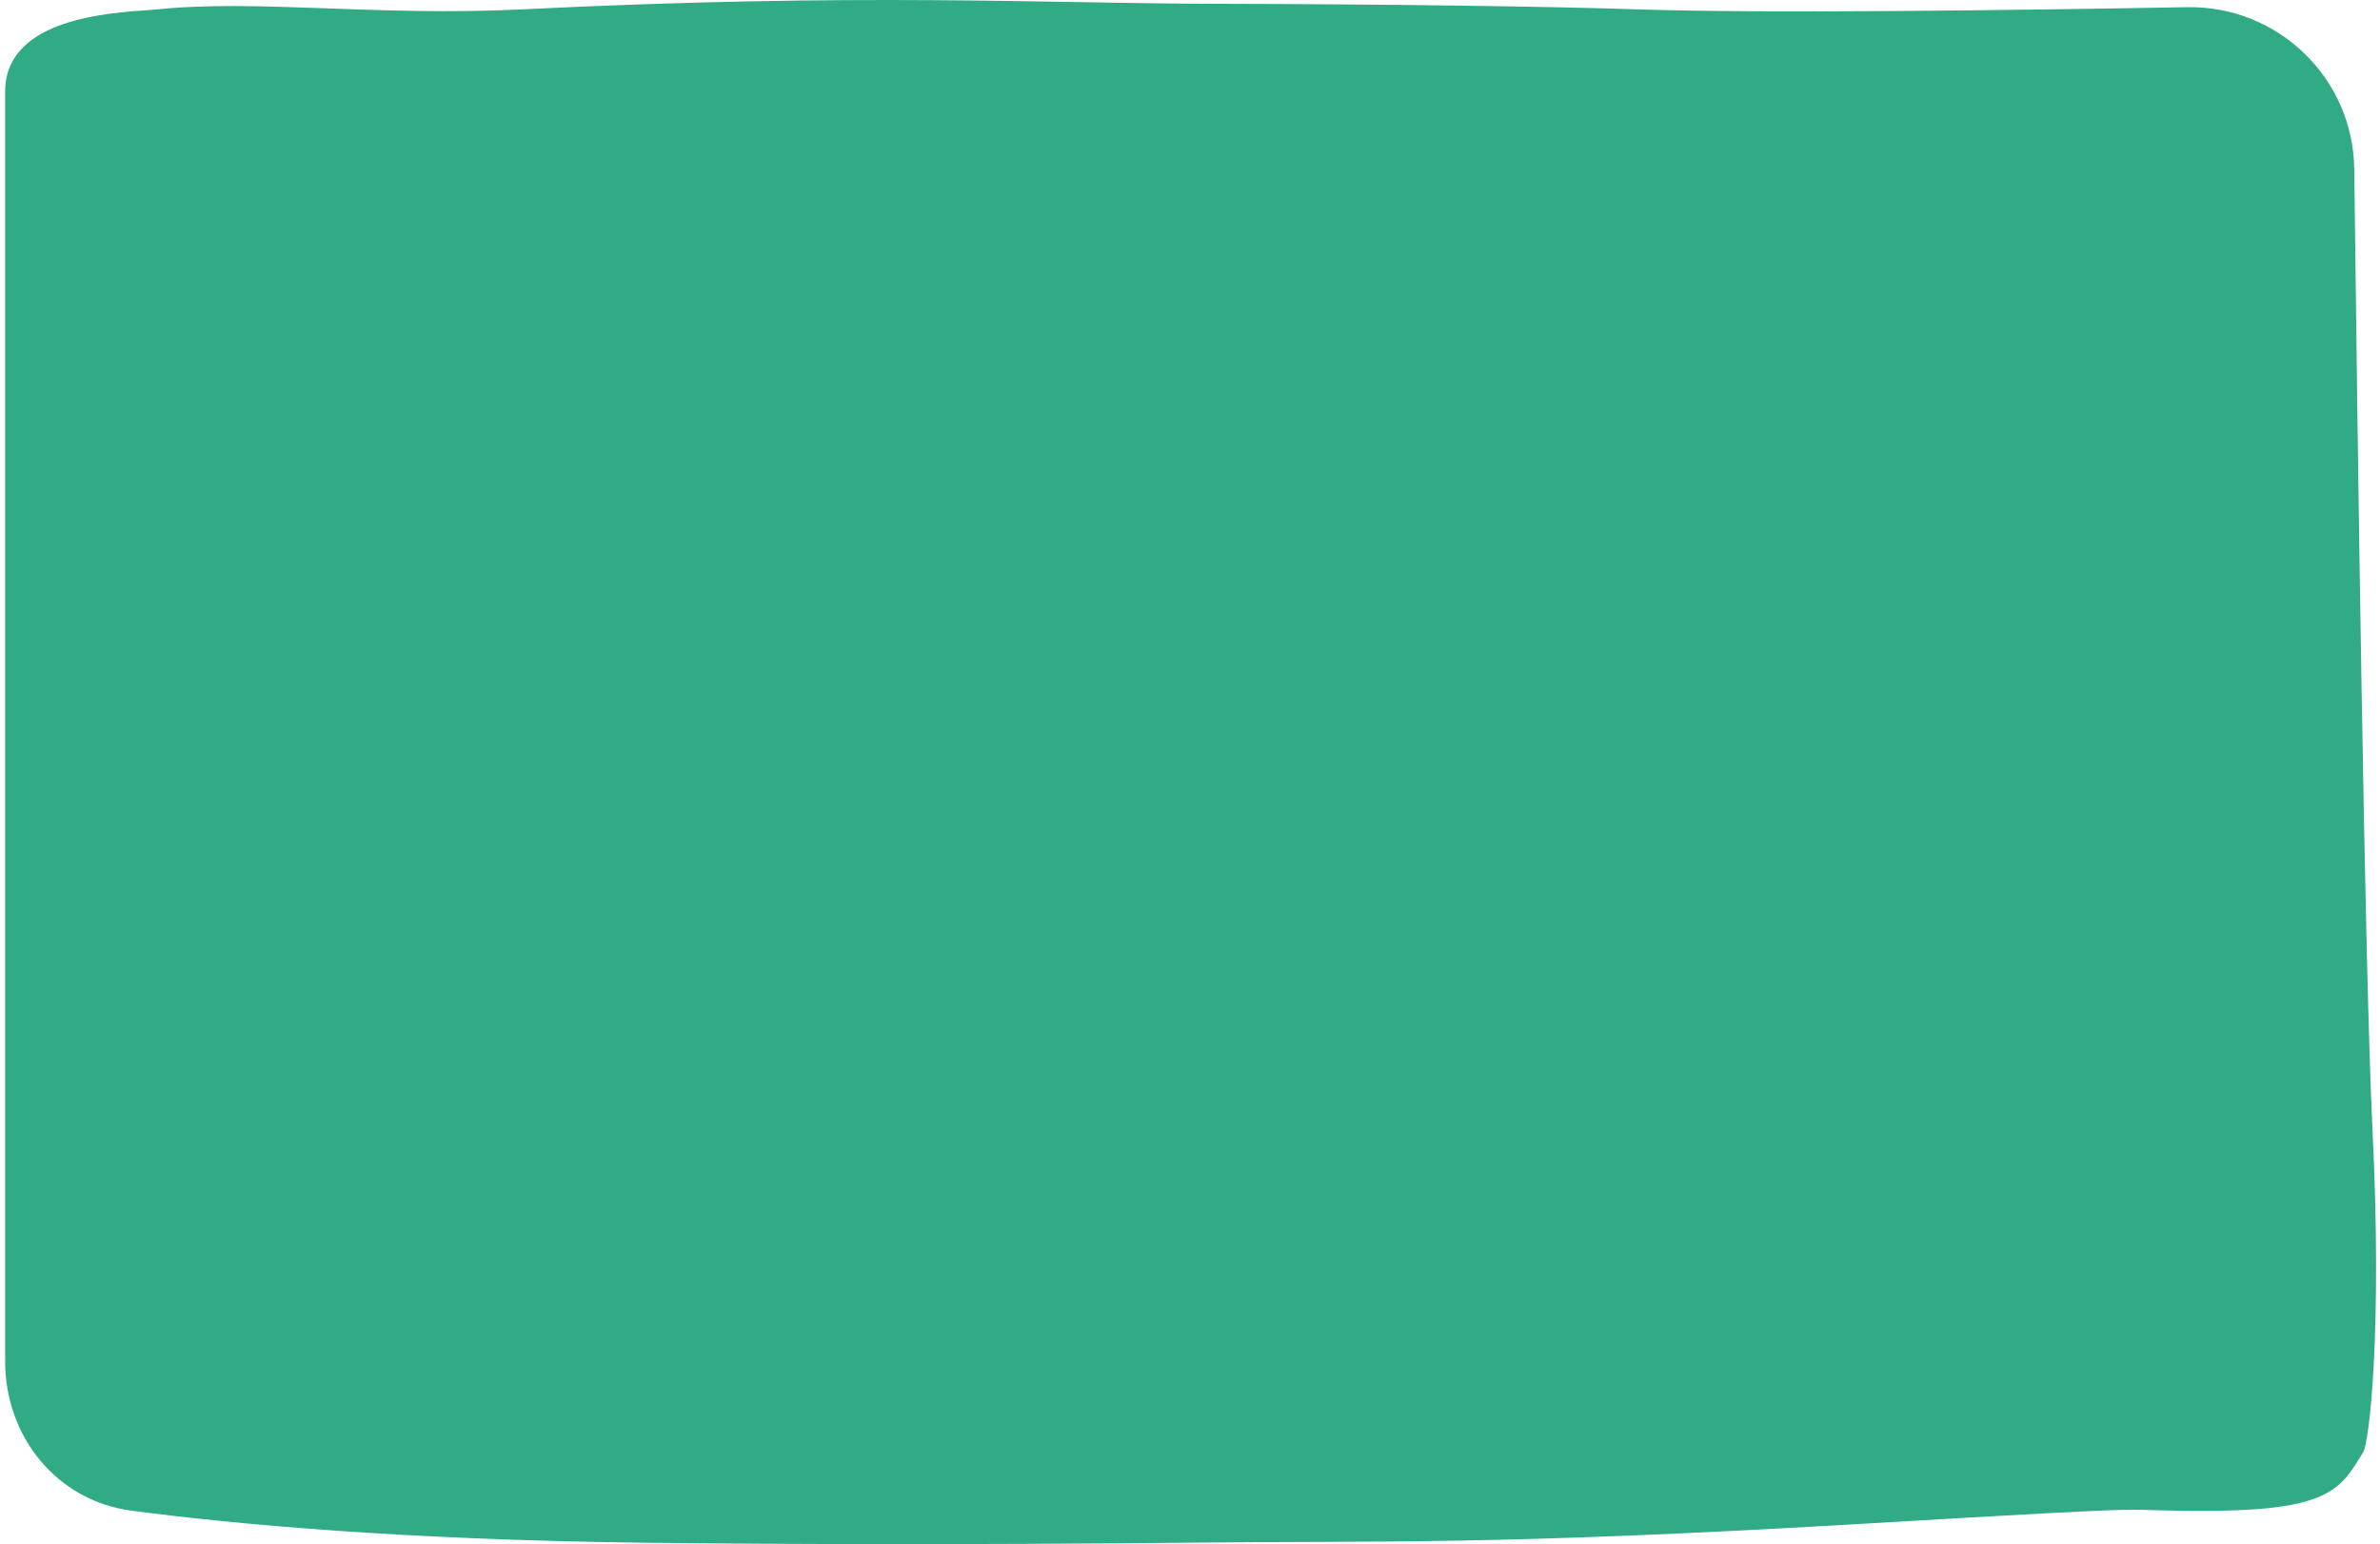 <svg width="262" height="170" viewBox="0 0 262 170" fill="none" xmlns="http://www.w3.org/2000/svg">
<path fill-rule="evenodd" clip-rule="evenodd" d="M0.568 10.069C0.568 1.37 14.025 1.37 17.26 1.036C28.262 -0.101 41.527 1.818 57.359 1.036C94.971 -0.822 114.489 0.379 133.785 0.418C153.081 0.457 170.835 0.714 180.517 1.036C194.378 1.497 222.226 1.124 240.734 0.79C250.77 0.609 259.047 8.59 259.166 18.626C259.521 48.527 260.3 106.528 261.186 124.682C262.244 146.343 260.845 158.804 260.128 159.931C257.779 163.629 256.844 166.253 243.524 166.328C230.204 166.404 243.631 165.497 204.147 167.809C164.664 170.121 152.735 169.612 130.353 169.842C108.272 170.068 86.982 170.037 70.853 169.842C44.3 169.519 25.813 167.809 14.487 166.319C6.261 165.237 0.568 158.182 0.568 149.885C0.568 113.193 0.568 17.096 0.568 10.069Z" fill="#31AB85"/>
</svg>
